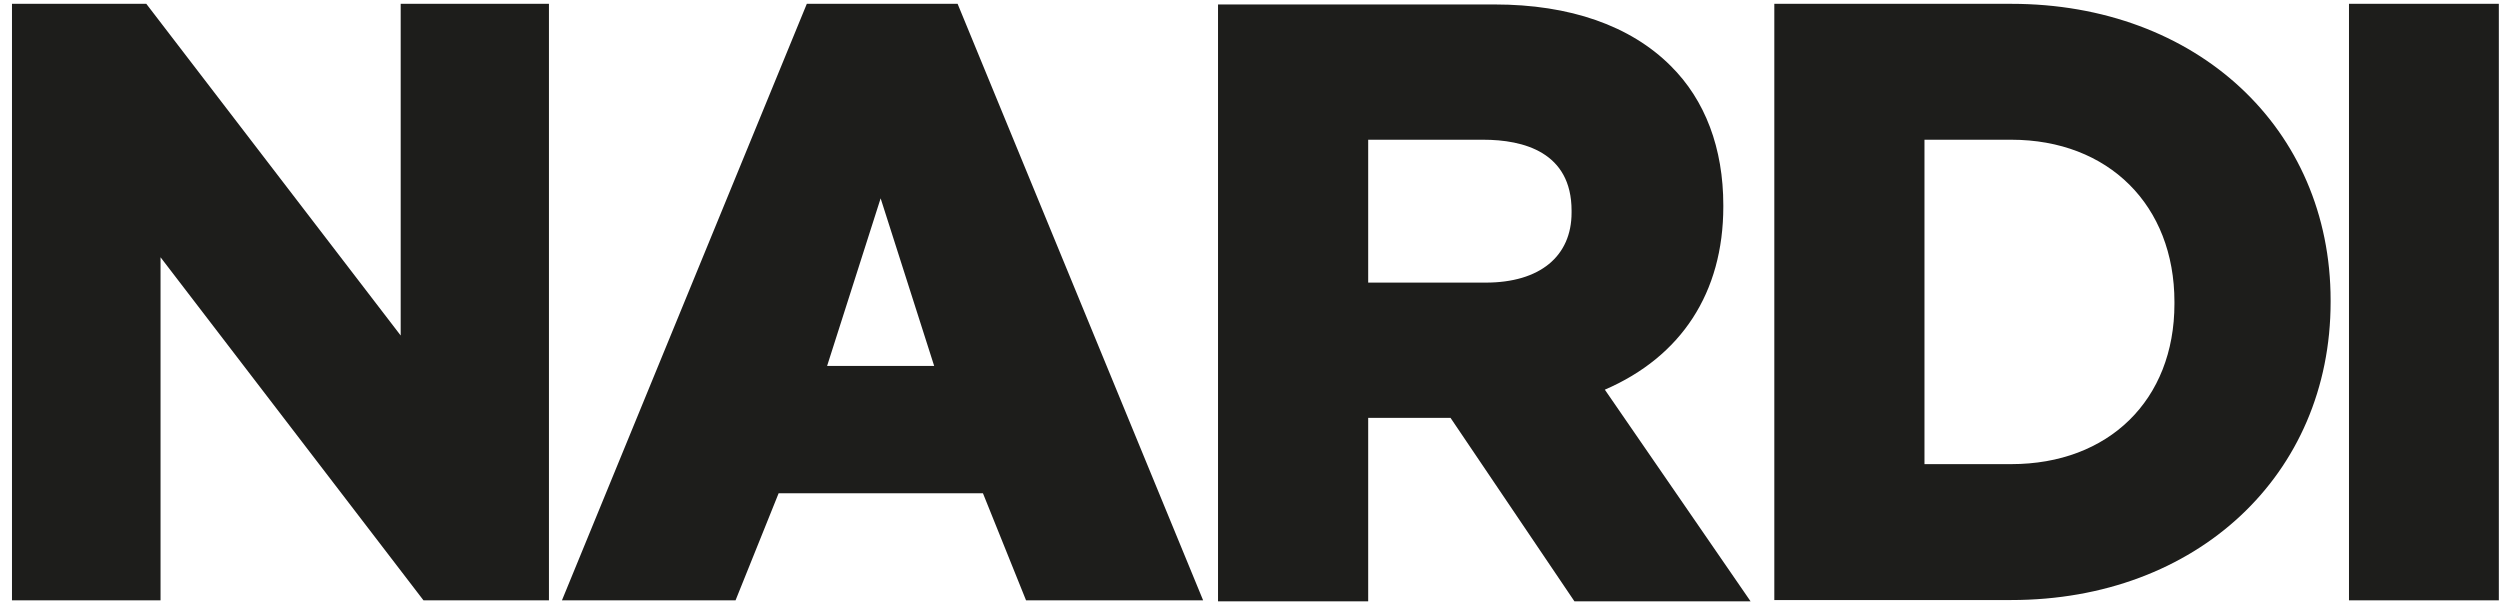 <svg width="138" height="34" viewBox="0 0 138 34" fill="none" xmlns="http://www.w3.org/2000/svg">
<path d="M52.86 0.211L66.413 33.139H56.638L54.259 27.229H42.98L40.602 33.139H31.019L44.536 0.211H52.86ZM45.656 20.199H51.566L48.611 10.948L45.656 20.199ZM129.664 33.139H137.936V0.211H129.664V33.139ZM111.023 0.211C121.253 0.211 128.65 7.083 128.65 16.579V16.666C128.65 26.214 121.253 33.122 111.023 33.122H97.942V0.211H111.023ZM106.231 25.62H111.023C116.391 25.62 120.029 22.087 120.029 16.771V16.666C120.029 11.333 116.391 7.713 111.023 7.713H106.231V25.62ZM95.127 11.403C95.127 16.159 92.801 19.692 88.587 21.51L96.631 33.192H86.908L80.07 23.067H75.524V33.192H67.235V0.246H82.501C86.663 0.246 90.003 1.418 92.224 3.638C94.13 5.527 95.127 8.185 95.127 11.333V11.403ZM75.524 15.6H82.011C85.002 15.6 86.751 14.148 86.751 11.735V11.63C86.751 8.395 84.092 7.713 81.872 7.713H75.524V15.6ZM30.302 0.211V33.139H23.377L8.862 14.201V33.139H0.661V0.211H8.076L22.118 18.52V0.211H30.302Z" fill="#1D1D1B"/>
</svg>
